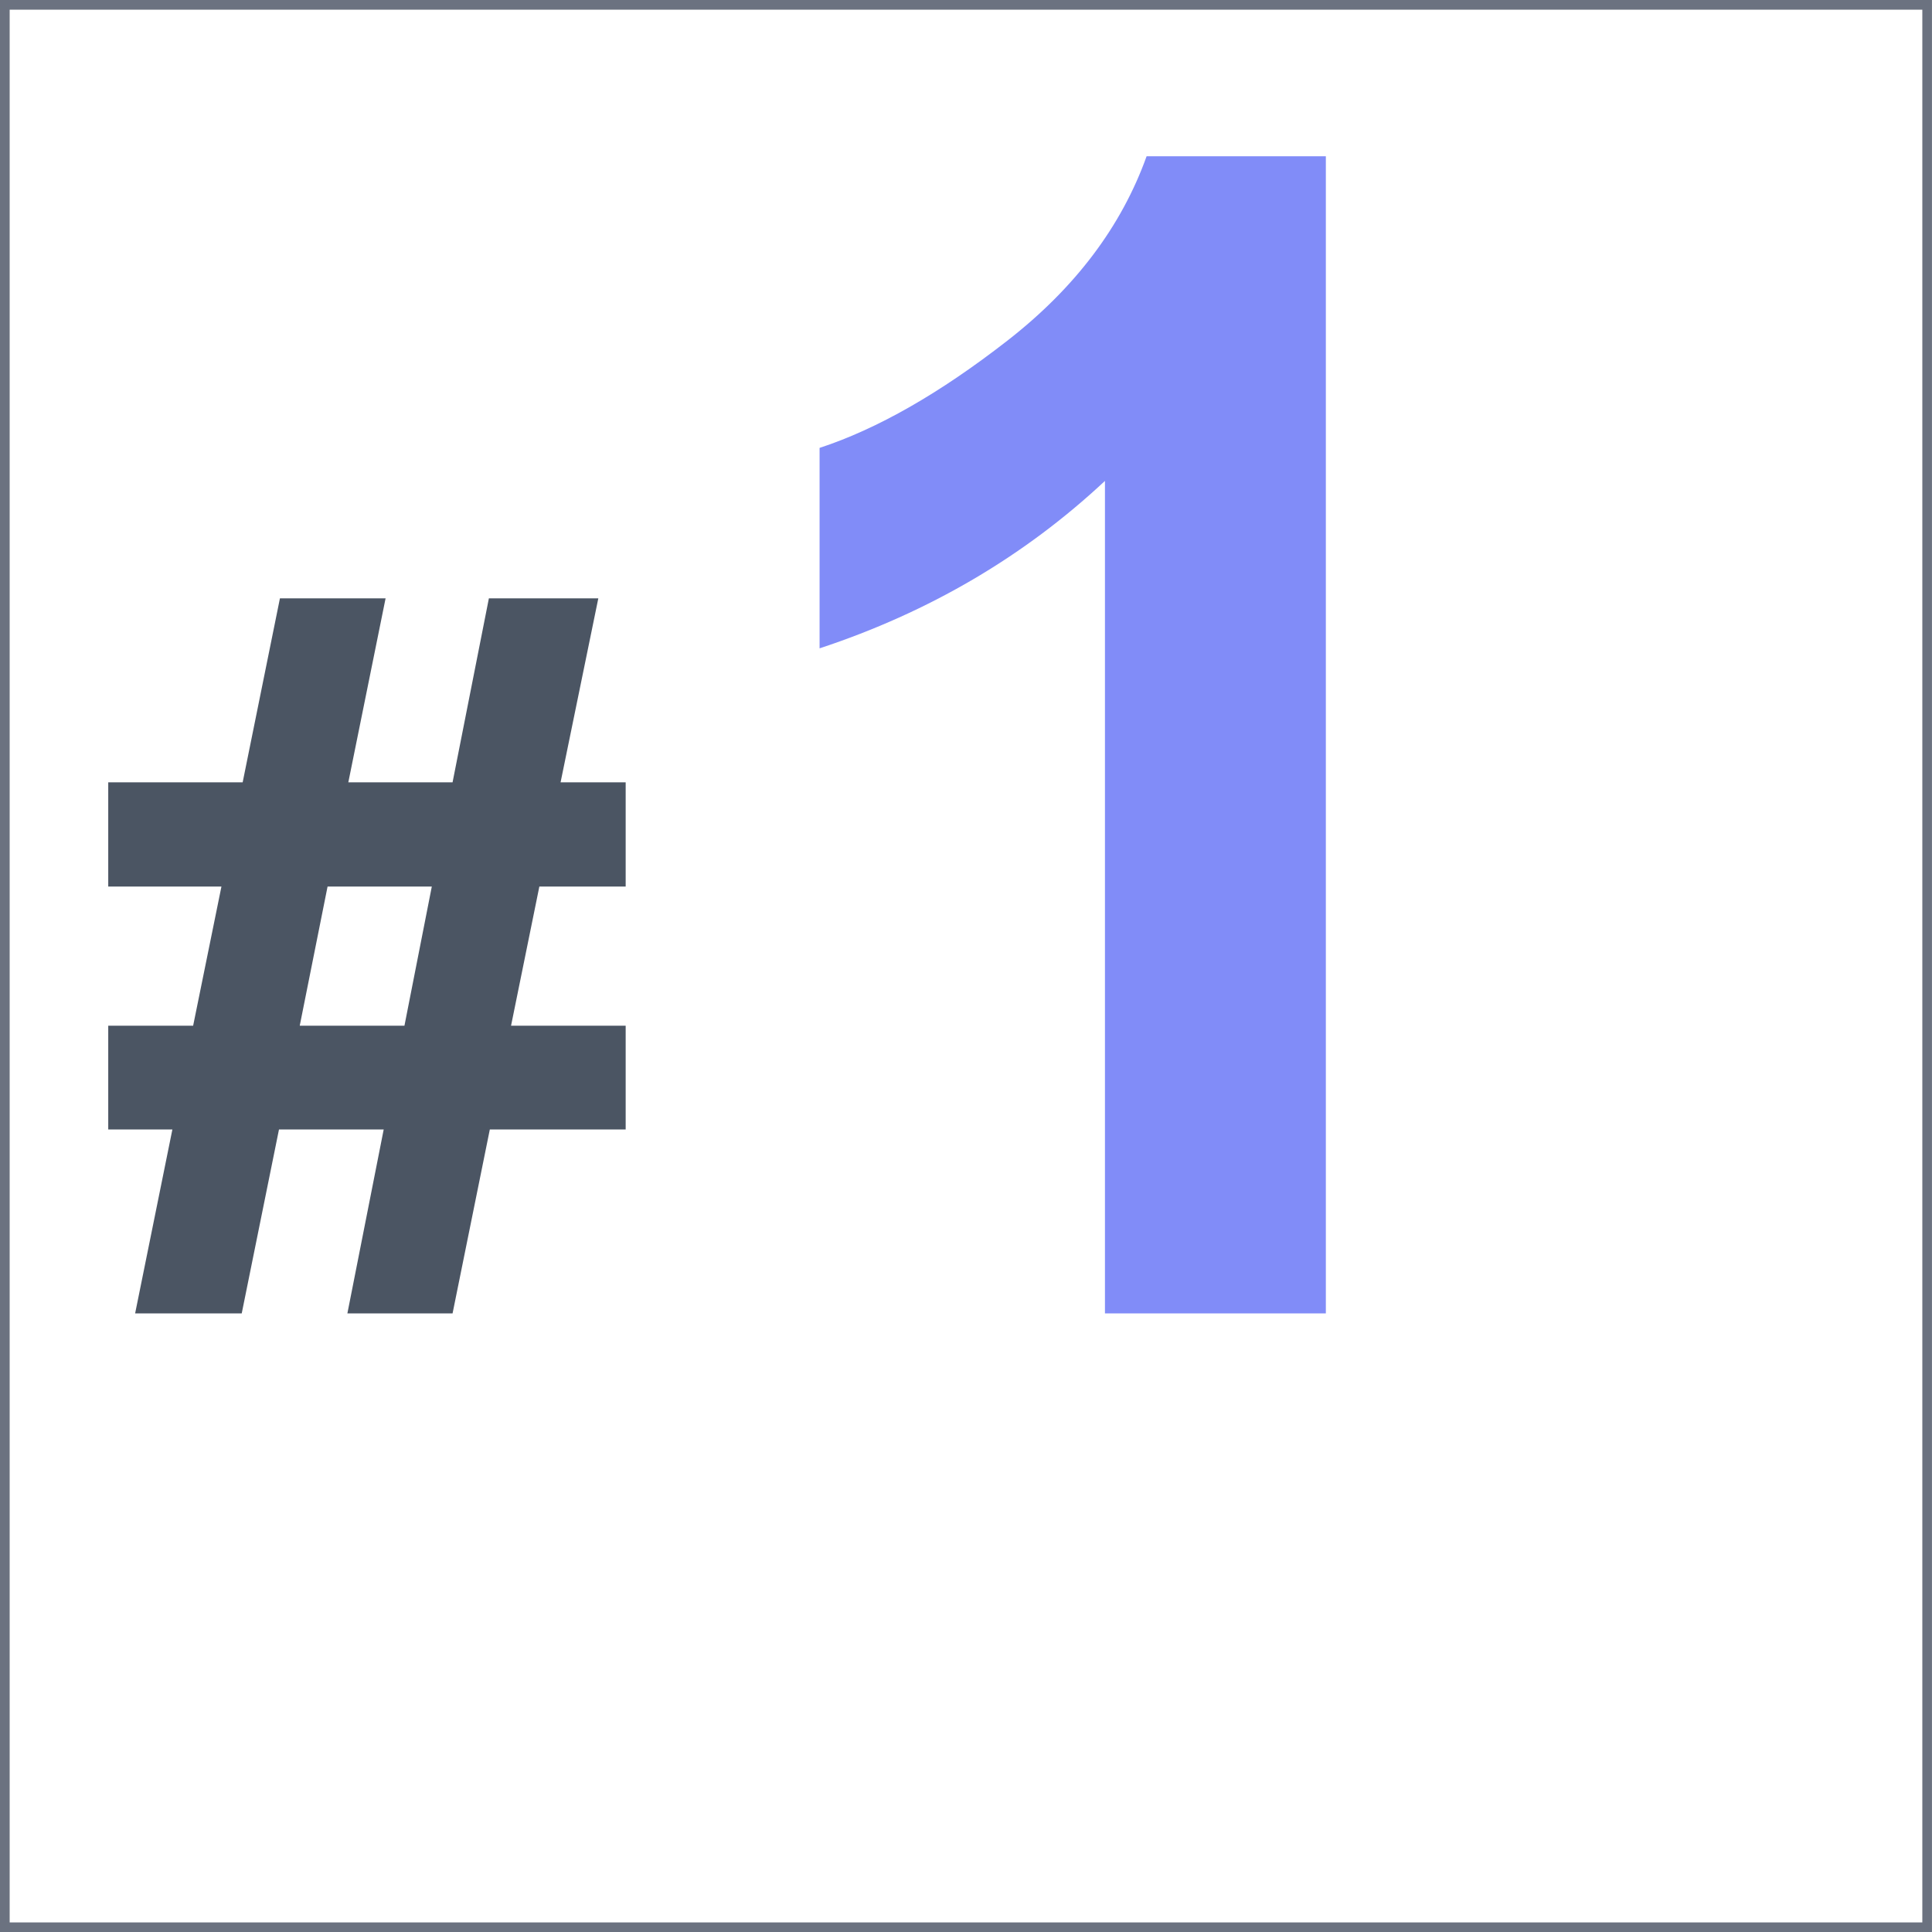 <?xml version="1.0" encoding="UTF-8" standalone="no"?>
<!DOCTYPE svg PUBLIC "-//W3C//DTD SVG 1.1//EN" "http://www.w3.org/Graphics/SVG/1.1/DTD/svg11.dtd">
<svg width="100%" height="100%" viewBox="0 0 600 600" version="1.1" xmlns="http://www.w3.org/2000/svg" xmlns:xlink="http://www.w3.org/1999/xlink" xml:space="preserve" xmlns:serif="http://www.serif.com/" style="fill-rule:evenodd;clip-rule:evenodd;stroke-linejoin:round;stroke-miterlimit:2;">
    <g transform="matrix(2.027,0,0,3.158,-36.486,-82.105)">
        <path d="M314,26L18,26L18,216L314,216L314,26ZM312.52,26.95L312.52,215.05C290.971,215.05 41.029,215.05 19.48,215.05C19.48,201.218 19.48,40.782 19.48,26.95L312.52,26.95Z" style="fill:rgb(107,114,128);"/>
    </g>
    <g transform="matrix(1,0,0,1,-56,180.338)">
        <path d="M109.536,170.428L89.614,170.428L89.614,138.202L115.981,138.202L124.77,94.989L89.614,94.989L89.614,62.616L131.362,62.616L142.935,5.487L175.747,5.487L164.175,62.616L196.548,62.616L207.827,5.487L241.812,5.487L230.093,62.616L250.308,62.616L250.308,94.989L223.501,94.989L214.712,138.202L250.308,138.202L250.308,170.428L208.12,170.428L196.548,227.557L163.882,227.557L175.161,170.428L142.642,170.428L131.069,227.557L97.964,227.557L109.536,170.428ZM157.729,94.989L149.087,138.202L181.606,138.202L190.103,94.989L157.729,94.989Z" style="fill:rgb(75,85,99);fill-rule:nonzero;"/>
    </g>
    <g transform="matrix(1,0,0,1,128,184)">
        <path d="M283.755,223.895L215.151,223.895L215.151,-34.65C190.086,-11.212 160.545,6.122 126.528,17.352L126.528,-44.904C144.432,-50.763 163.882,-61.871 184.878,-78.229C205.874,-94.586 220.278,-113.67 228.091,-135.48L283.755,-135.48L283.755,223.895Z" style="fill:rgb(129,140,248);fill-rule:nonzero;"/>
    </g>
</svg>
